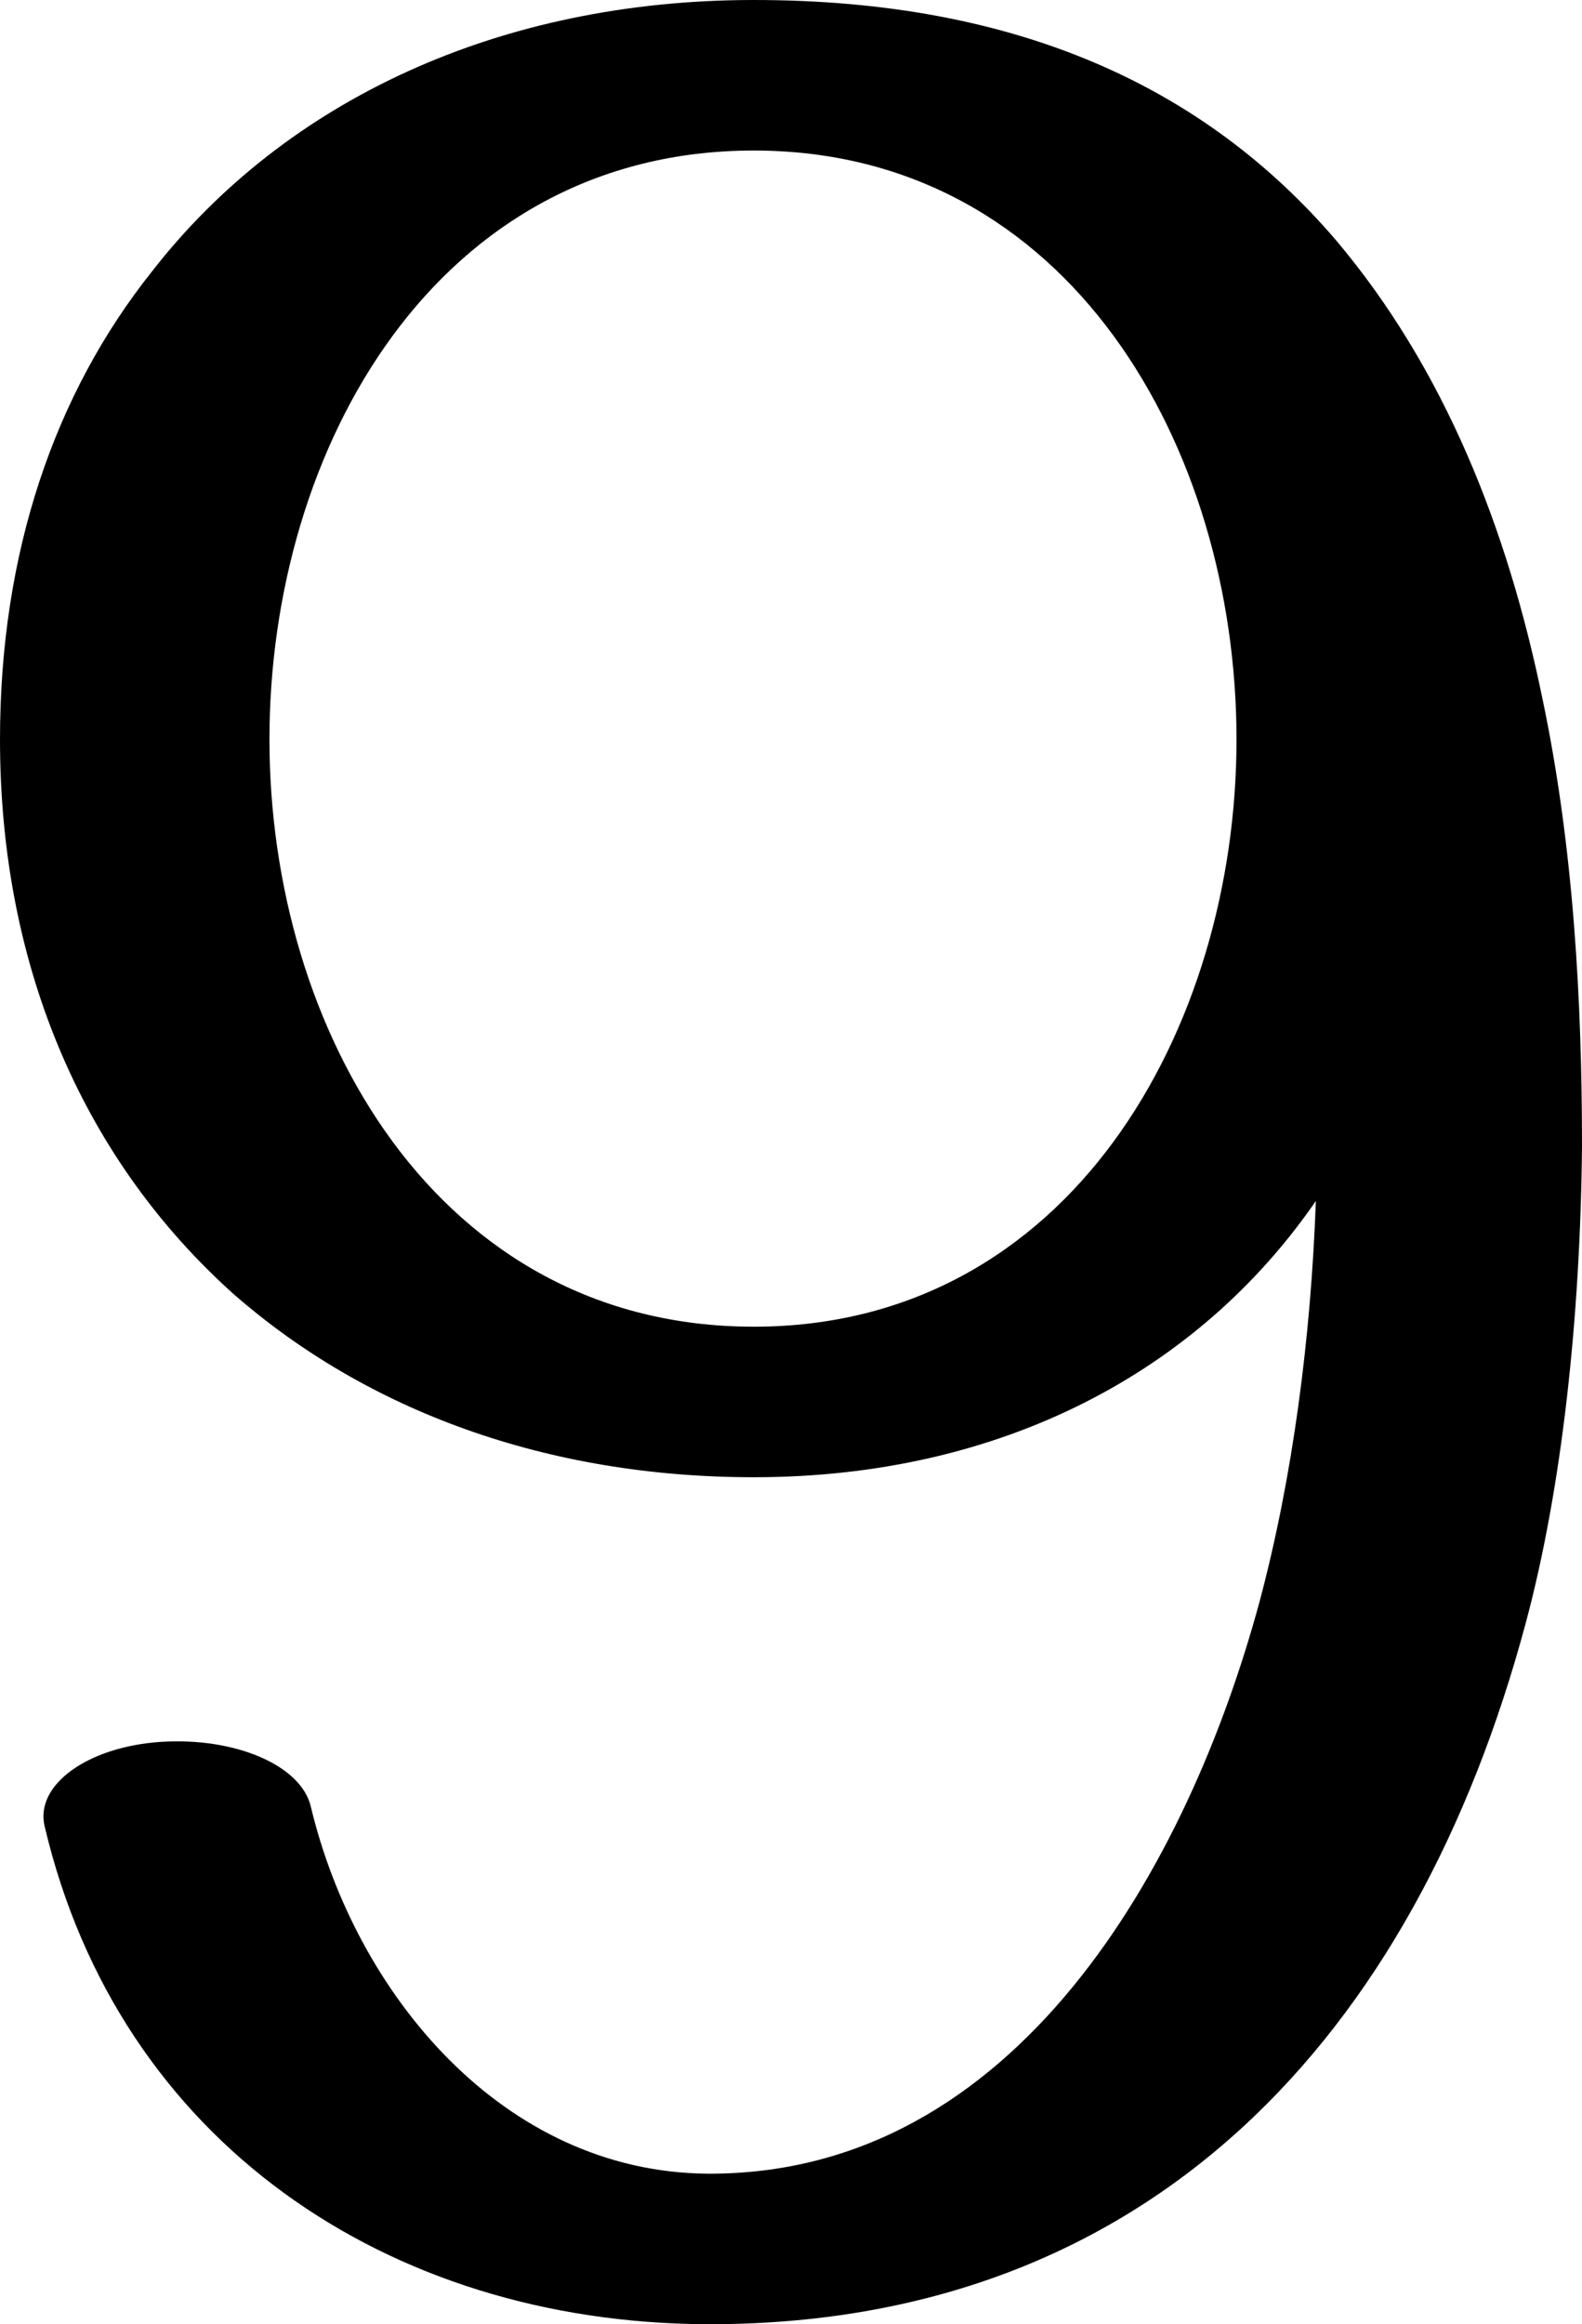 <?xml version="1.0" encoding="UTF-8"?>
<!DOCTYPE svg PUBLIC "-//W3C//DTD SVG 1.1//EN" "http://www.w3.org/Graphics/SVG/1.1/DTD/svg11.dtd">
<!-- Creator: CorelDRAW X8 -->
<svg xmlns="http://www.w3.org/2000/svg" xml:space="preserve" width="957px" height="1405px" version="1.1" style="shape-rendering:geometricPrecision; text-rendering:geometricPrecision; image-rendering:optimizeQuality; fill-rule:evenodd; clip-rule:evenodd"
viewBox="0 0 957 1405"
 xmlns:xlink="http://www.w3.org/1999/xlink">
 <defs>
  <style type="text/css">
   <![CDATA[
    .fil0 {fill:black;fill-rule:nonzero}
   ]]>
  </style>
 </defs>
 <g id="Layer_x0020_1">
  <path class="fil0" d="M923 981c-67,250 -228,425 -496,424 -192,-1 -355,-110 -400,-301 -6,-25 26,-48 70,-51 45,-3 85,14 91,39 27,113 116,221 240,222 187,1 291,-187 334,-346 20,-75 31,-159 34,-242 -71,103 -190,167 -340,167 -125,0 -234,-40 -315,-111 -88,-79 -141,-194 -141,-335 0,-113 33,-209 92,-283 81,-104 211,-164 364,-164 160,0 273,53 352,145 66,78 104,175 125,277 19,90 24,184 24,271 -1,103 -12,206 -34,288zm-760 -534c0,175 101,355 293,355 191,0 292,-180 292,-355 0,-176 -101,-356 -292,-356 -192,0 -293,180 -293,356z"/>
 </g>
</svg>
